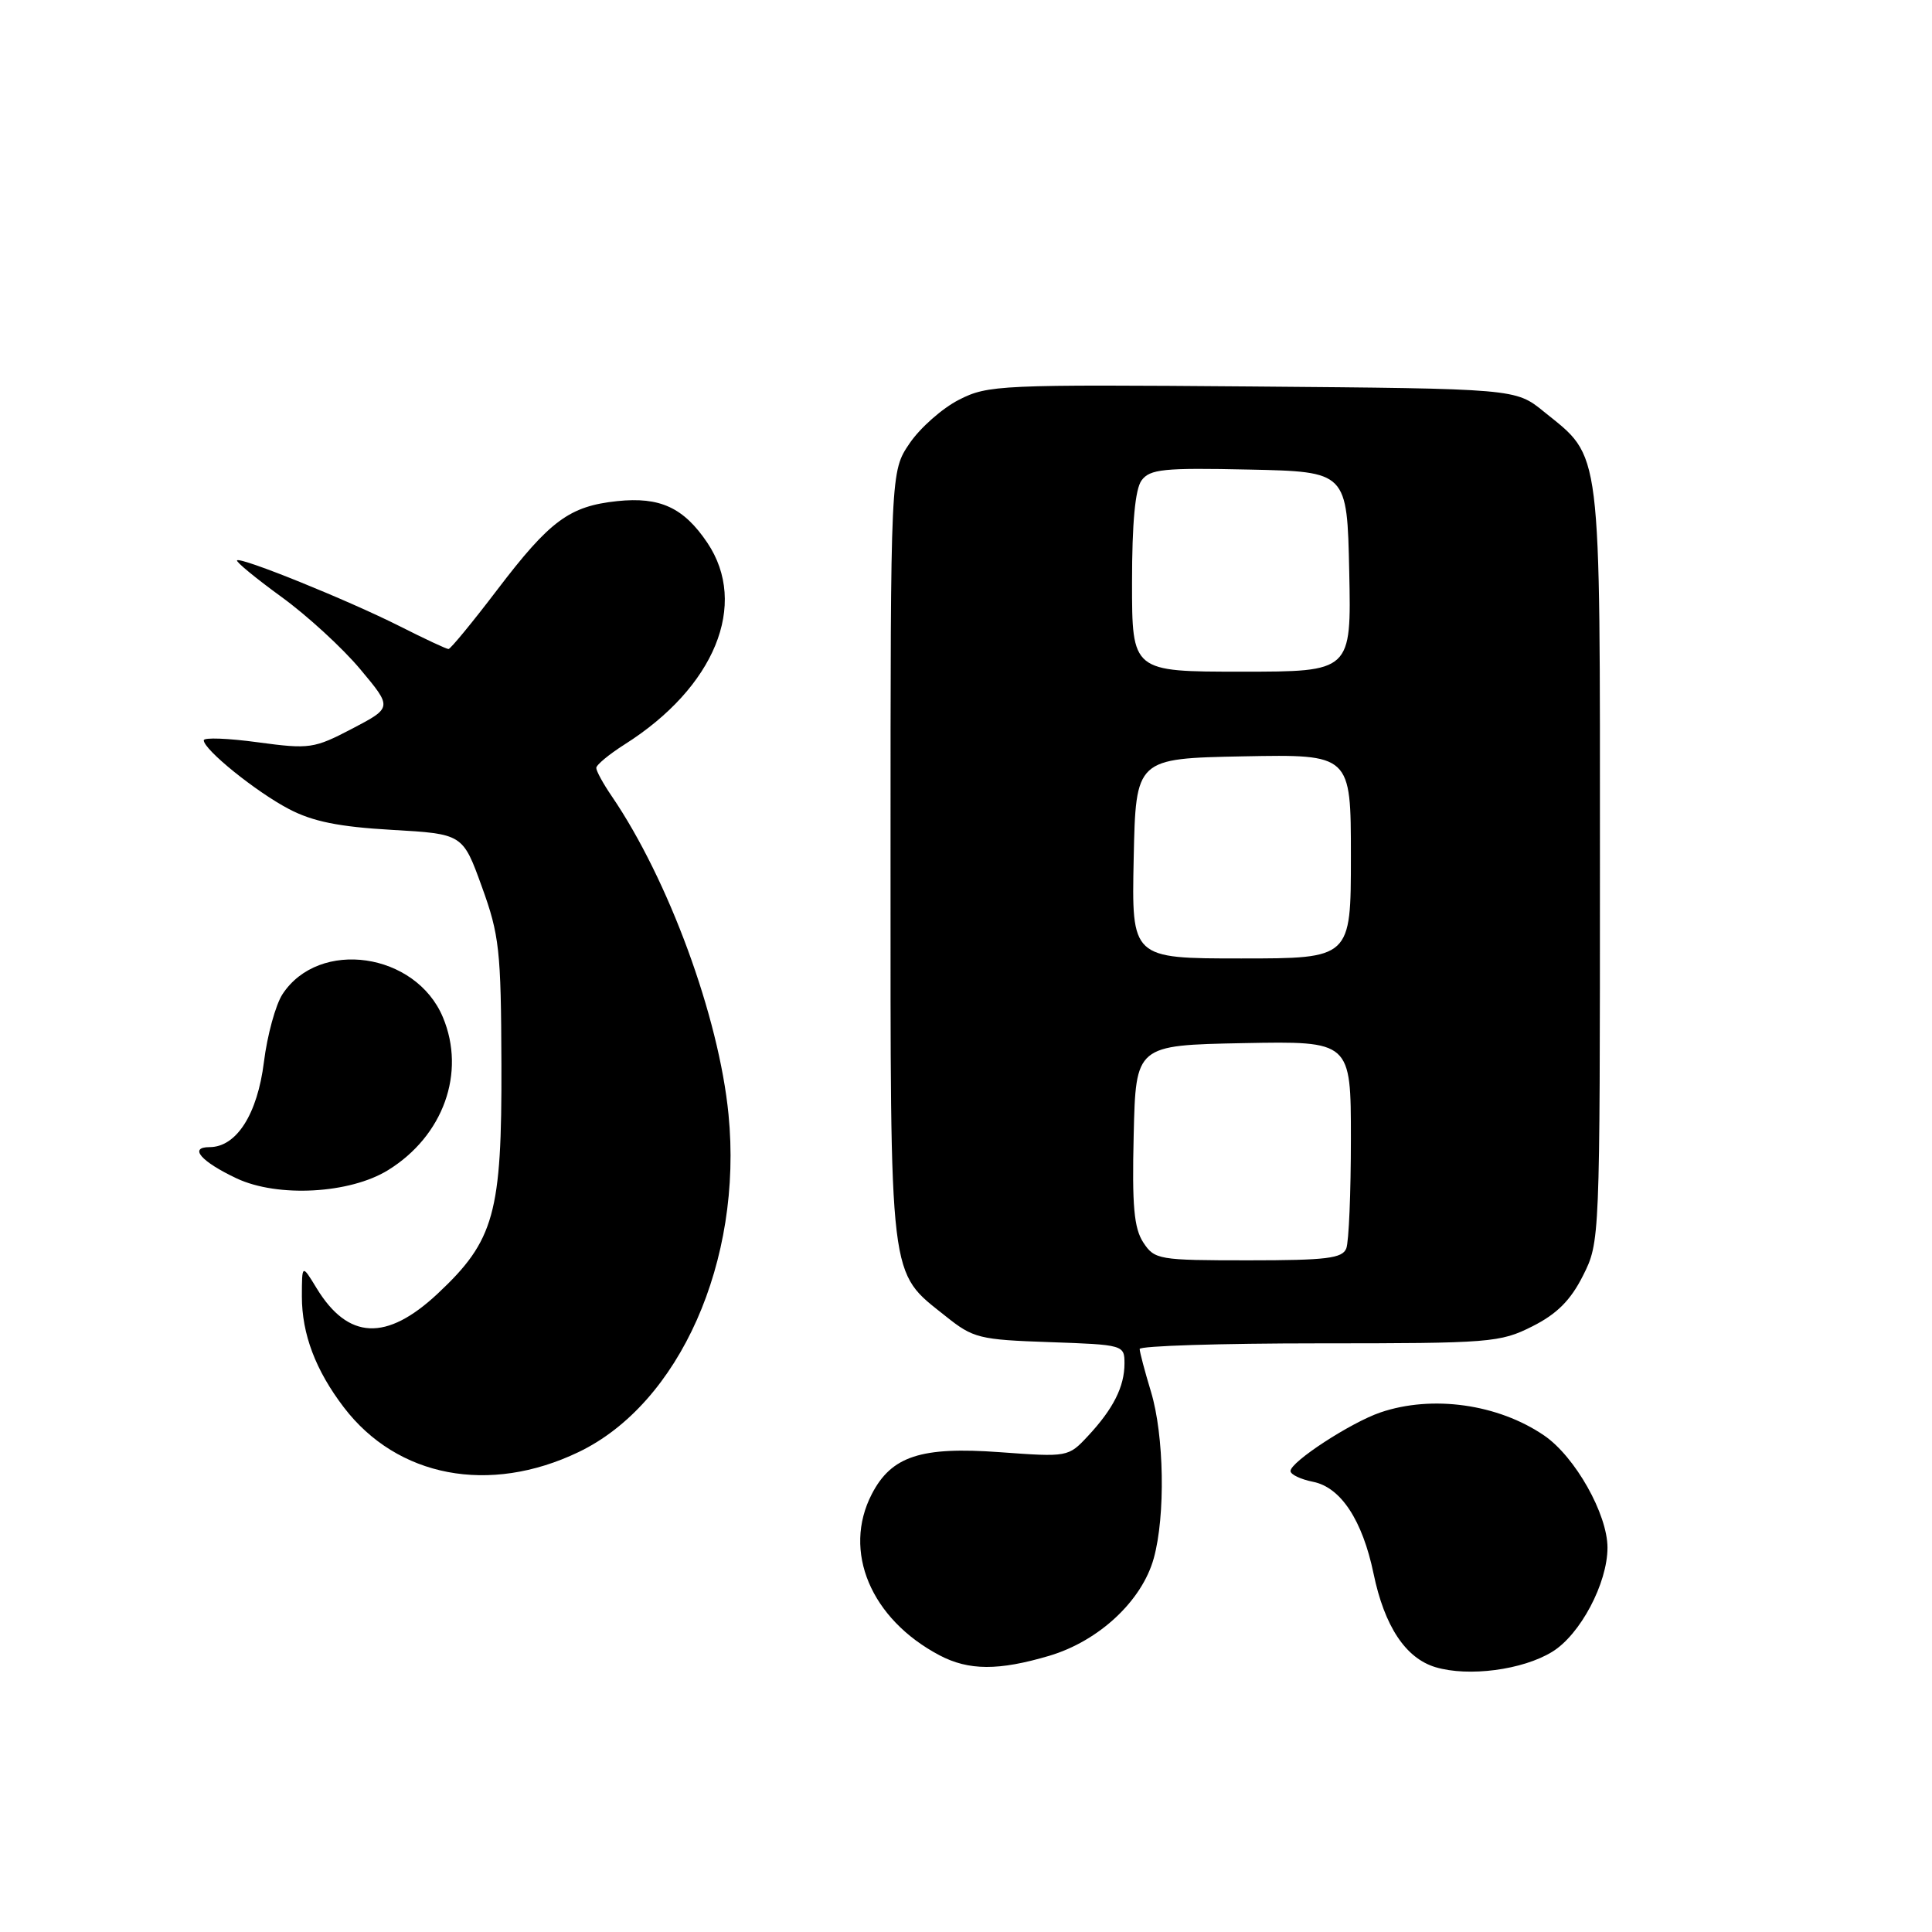<?xml version="1.0" encoding="UTF-8" standalone="no"?>
<!DOCTYPE svg PUBLIC "-//W3C//DTD SVG 1.1//EN" "http://www.w3.org/Graphics/SVG/1.1/DTD/svg11.dtd" >
<svg xmlns="http://www.w3.org/2000/svg" xmlns:xlink="http://www.w3.org/1999/xlink" version="1.1" viewBox="0 0 256 256">
 <g >
 <path fill="currentColor"
d=" M 205.68 218.87 C 209.39 216.60 213.00 209.79 213.00 205.07 C 213.00 200.63 208.71 193.02 204.62 190.22 C 198.52 186.04 189.78 184.81 182.90 187.16 C 178.98 188.50 171.00 193.70 171.00 194.92 C 171.00 195.38 172.35 196.02 174.00 196.35 C 177.66 197.08 180.53 201.44 182.00 208.50 C 183.45 215.50 186.25 219.72 190.21 220.91 C 194.59 222.22 201.76 221.28 205.68 218.87 Z  M 139.04 219.40 C 145.62 217.44 151.32 212.12 152.88 206.48 C 154.44 200.86 154.26 190.19 152.51 184.41 C 151.69 181.71 151.02 179.16 151.01 178.75 C 151.00 178.34 161.70 178.00 174.79 178.00 C 197.47 178.00 198.78 177.90 203.04 175.75 C 206.30 174.11 208.11 172.30 209.75 169.04 C 211.99 164.59 212.00 164.44 212.00 114.52 C 212.00 58.38 212.30 60.80 204.55 54.53 C 200.82 51.50 200.82 51.50 165.94 51.21 C 132.51 50.94 130.90 51.01 127.07 52.97 C 124.87 54.09 121.93 56.68 120.53 58.74 C 118.00 62.46 118.00 62.46 118.00 113.48 C 118.00 170.67 117.72 168.34 125.34 174.43 C 128.95 177.32 129.77 177.52 139.09 177.84 C 148.87 178.18 149.00 178.22 149.00 180.66 C 149.00 183.74 147.52 186.68 144.15 190.29 C 141.56 193.07 141.48 193.08 132.46 192.42 C 122.04 191.66 118.12 192.94 115.52 197.97 C 111.60 205.54 115.38 214.53 124.50 219.34 C 128.36 221.37 132.32 221.39 139.04 219.40 Z  M 76.66 192.41 C 90.04 186.00 98.45 167.06 96.53 147.65 C 95.26 134.71 88.58 116.53 81.06 105.50 C 79.93 103.85 79.01 102.17 79.01 101.76 C 79.00 101.36 80.69 99.96 82.75 98.65 C 94.71 91.09 99.22 80.08 93.72 71.91 C 90.58 67.25 87.45 65.81 81.79 66.40 C 75.45 67.07 72.87 68.97 65.87 78.17 C 62.59 82.48 59.69 86.00 59.43 86.00 C 59.16 86.00 56.27 84.65 53.01 83.00 C 46.13 79.53 31.90 73.77 31.41 74.25 C 31.23 74.43 33.88 76.61 37.29 79.09 C 40.71 81.57 45.41 85.89 47.74 88.68 C 51.99 93.76 51.99 93.76 46.67 96.55 C 41.60 99.20 41.02 99.28 34.18 98.36 C 30.23 97.82 27.00 97.70 27.00 98.09 C 27.00 99.33 33.91 104.91 38.28 107.20 C 41.42 108.85 44.90 109.56 51.91 109.96 C 61.32 110.50 61.32 110.50 63.85 117.50 C 66.17 123.89 66.39 125.93 66.44 141.00 C 66.51 160.79 65.51 164.37 58.00 171.41 C 51.20 177.77 46.13 177.54 41.95 170.69 C 40.01 167.50 40.01 167.50 40.00 171.78 C 40.00 176.77 41.82 181.58 45.56 186.48 C 52.63 195.75 64.84 198.08 76.66 192.41 Z  M 51.42 155.05 C 58.75 150.52 61.76 142.14 58.69 134.80 C 55.10 126.20 42.27 124.35 37.43 131.74 C 36.52 133.14 35.41 137.18 34.97 140.73 C 34.11 147.64 31.33 152.00 27.77 152.00 C 24.96 152.00 26.64 153.92 31.37 156.15 C 36.82 158.70 46.35 158.18 51.42 155.05 Z  M 151.49 164.63 C 150.26 162.74 149.99 159.79 150.22 150.38 C 150.50 138.50 150.50 138.50 164.75 138.22 C 179.00 137.95 179.00 137.95 179.00 150.89 C 179.00 158.01 178.73 164.55 178.39 165.42 C 177.88 166.74 175.77 167.00 165.42 167.00 C 153.50 167.00 152.99 166.91 151.49 164.63 Z  M 150.22 113.75 C 150.50 100.50 150.50 100.50 164.75 100.22 C 179.00 99.95 179.00 99.95 179.00 113.47 C 179.00 127.00 179.00 127.00 164.47 127.00 C 149.94 127.00 149.94 127.00 150.22 113.75 Z  M 150.00 77.19 C 150.00 69.27 150.42 64.81 151.26 63.66 C 152.36 62.16 154.17 61.97 165.51 62.22 C 178.50 62.50 178.50 62.50 178.78 75.75 C 179.06 89.00 179.06 89.00 164.53 89.00 C 150.00 89.00 150.00 89.00 150.00 77.19 Z "/>
</g>
</svg>